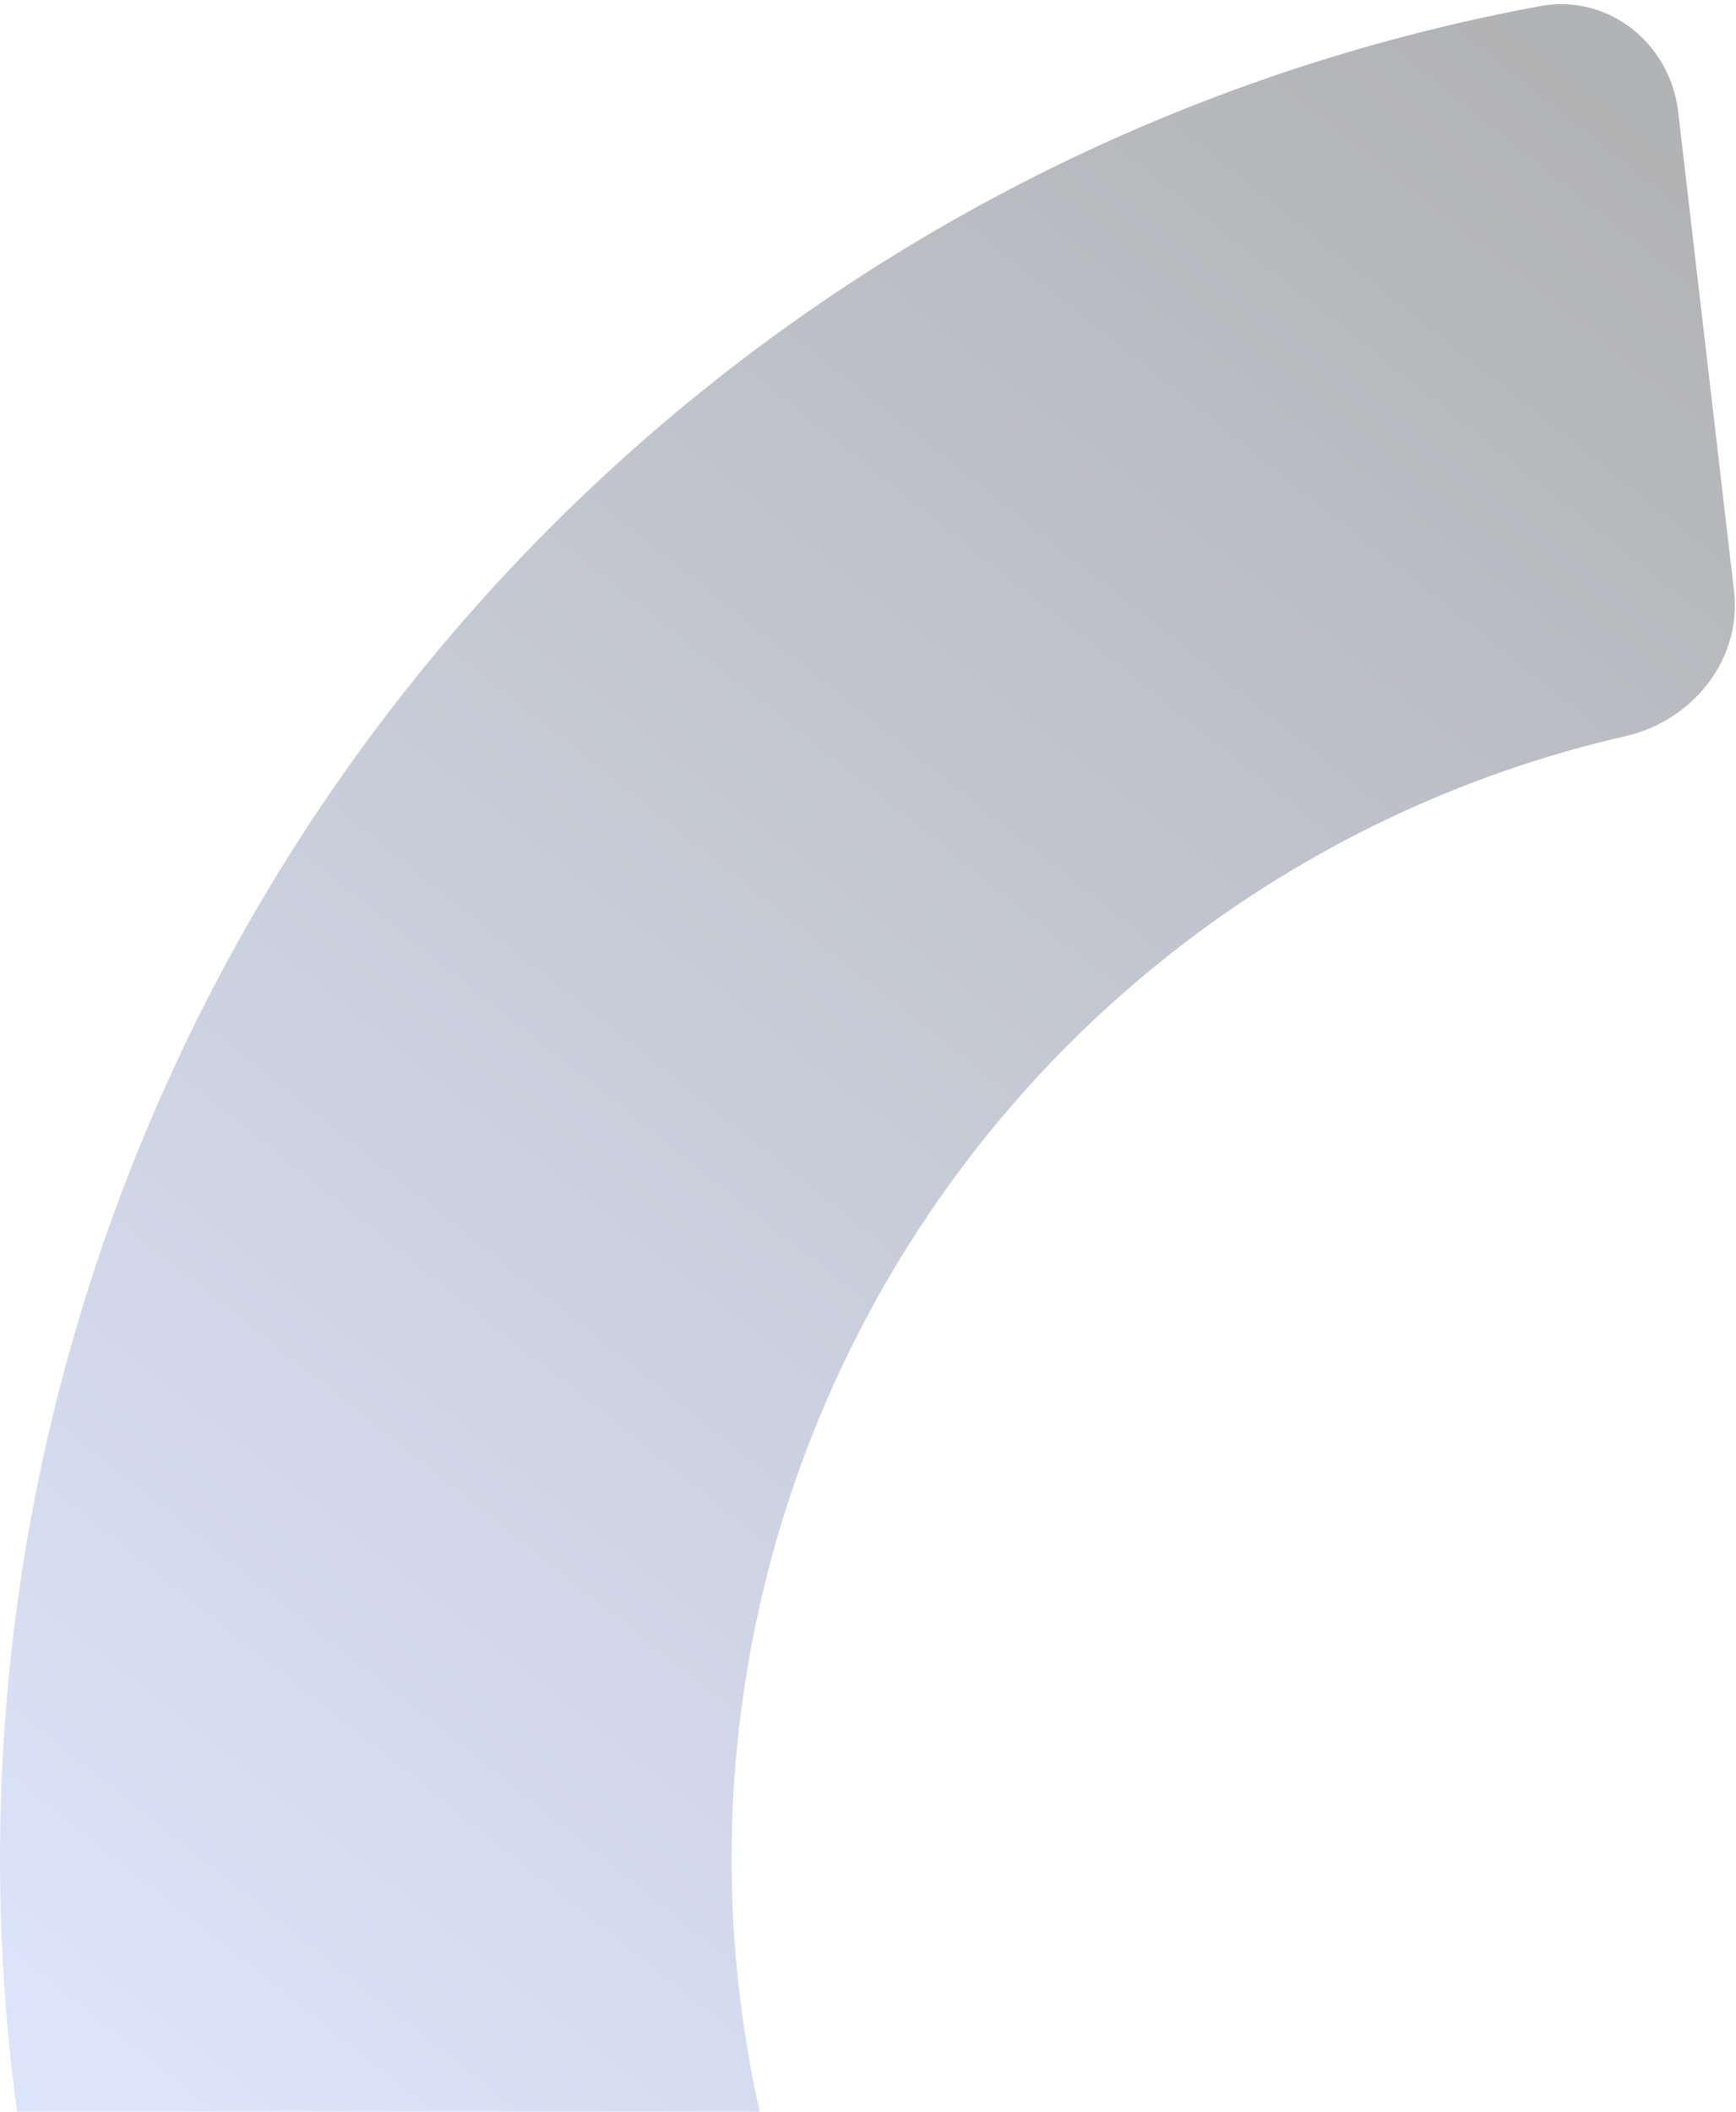 <svg width="139" height="169" viewBox="0 0 139 169" fill="none" xmlns="http://www.w3.org/2000/svg">
<path id="Ellipse 14" opacity="0.3" d="M134.368 8.934C133.728 3.448 128.752 -0.514 123.321 0.489C99.368 4.914 76.791 15.095 57.563 30.218C35.708 47.407 19.032 70.31 9.378 96.394C-0.276 122.478 -2.53 150.725 2.864 178.011C7.611 202.018 18.114 224.456 33.409 243.425C36.877 247.726 43.236 247.96 47.295 244.212L75.651 218.029C79.707 214.284 79.91 207.99 76.629 203.55C68.561 192.635 62.978 180.035 60.329 166.637C57.032 149.958 58.41 132.693 64.31 116.749C70.211 100.806 80.404 86.807 93.763 76.3C104.492 67.862 116.927 61.941 130.151 58.915C135.534 57.684 139.481 52.773 138.842 47.288L134.368 8.934Z" fill="url(#paint0_linear_1_18205)"/>
<defs>
<linearGradient id="paint0_linear_1_18205" x1="139.496" y1="16.097" x2="15.347" y2="172.12" gradientUnits="userSpaceOnUse">
<stop stop-color="#010205"/>
<stop offset="1" stop-color="#8DA7F3"/>
</linearGradient>
</defs>
</svg>
